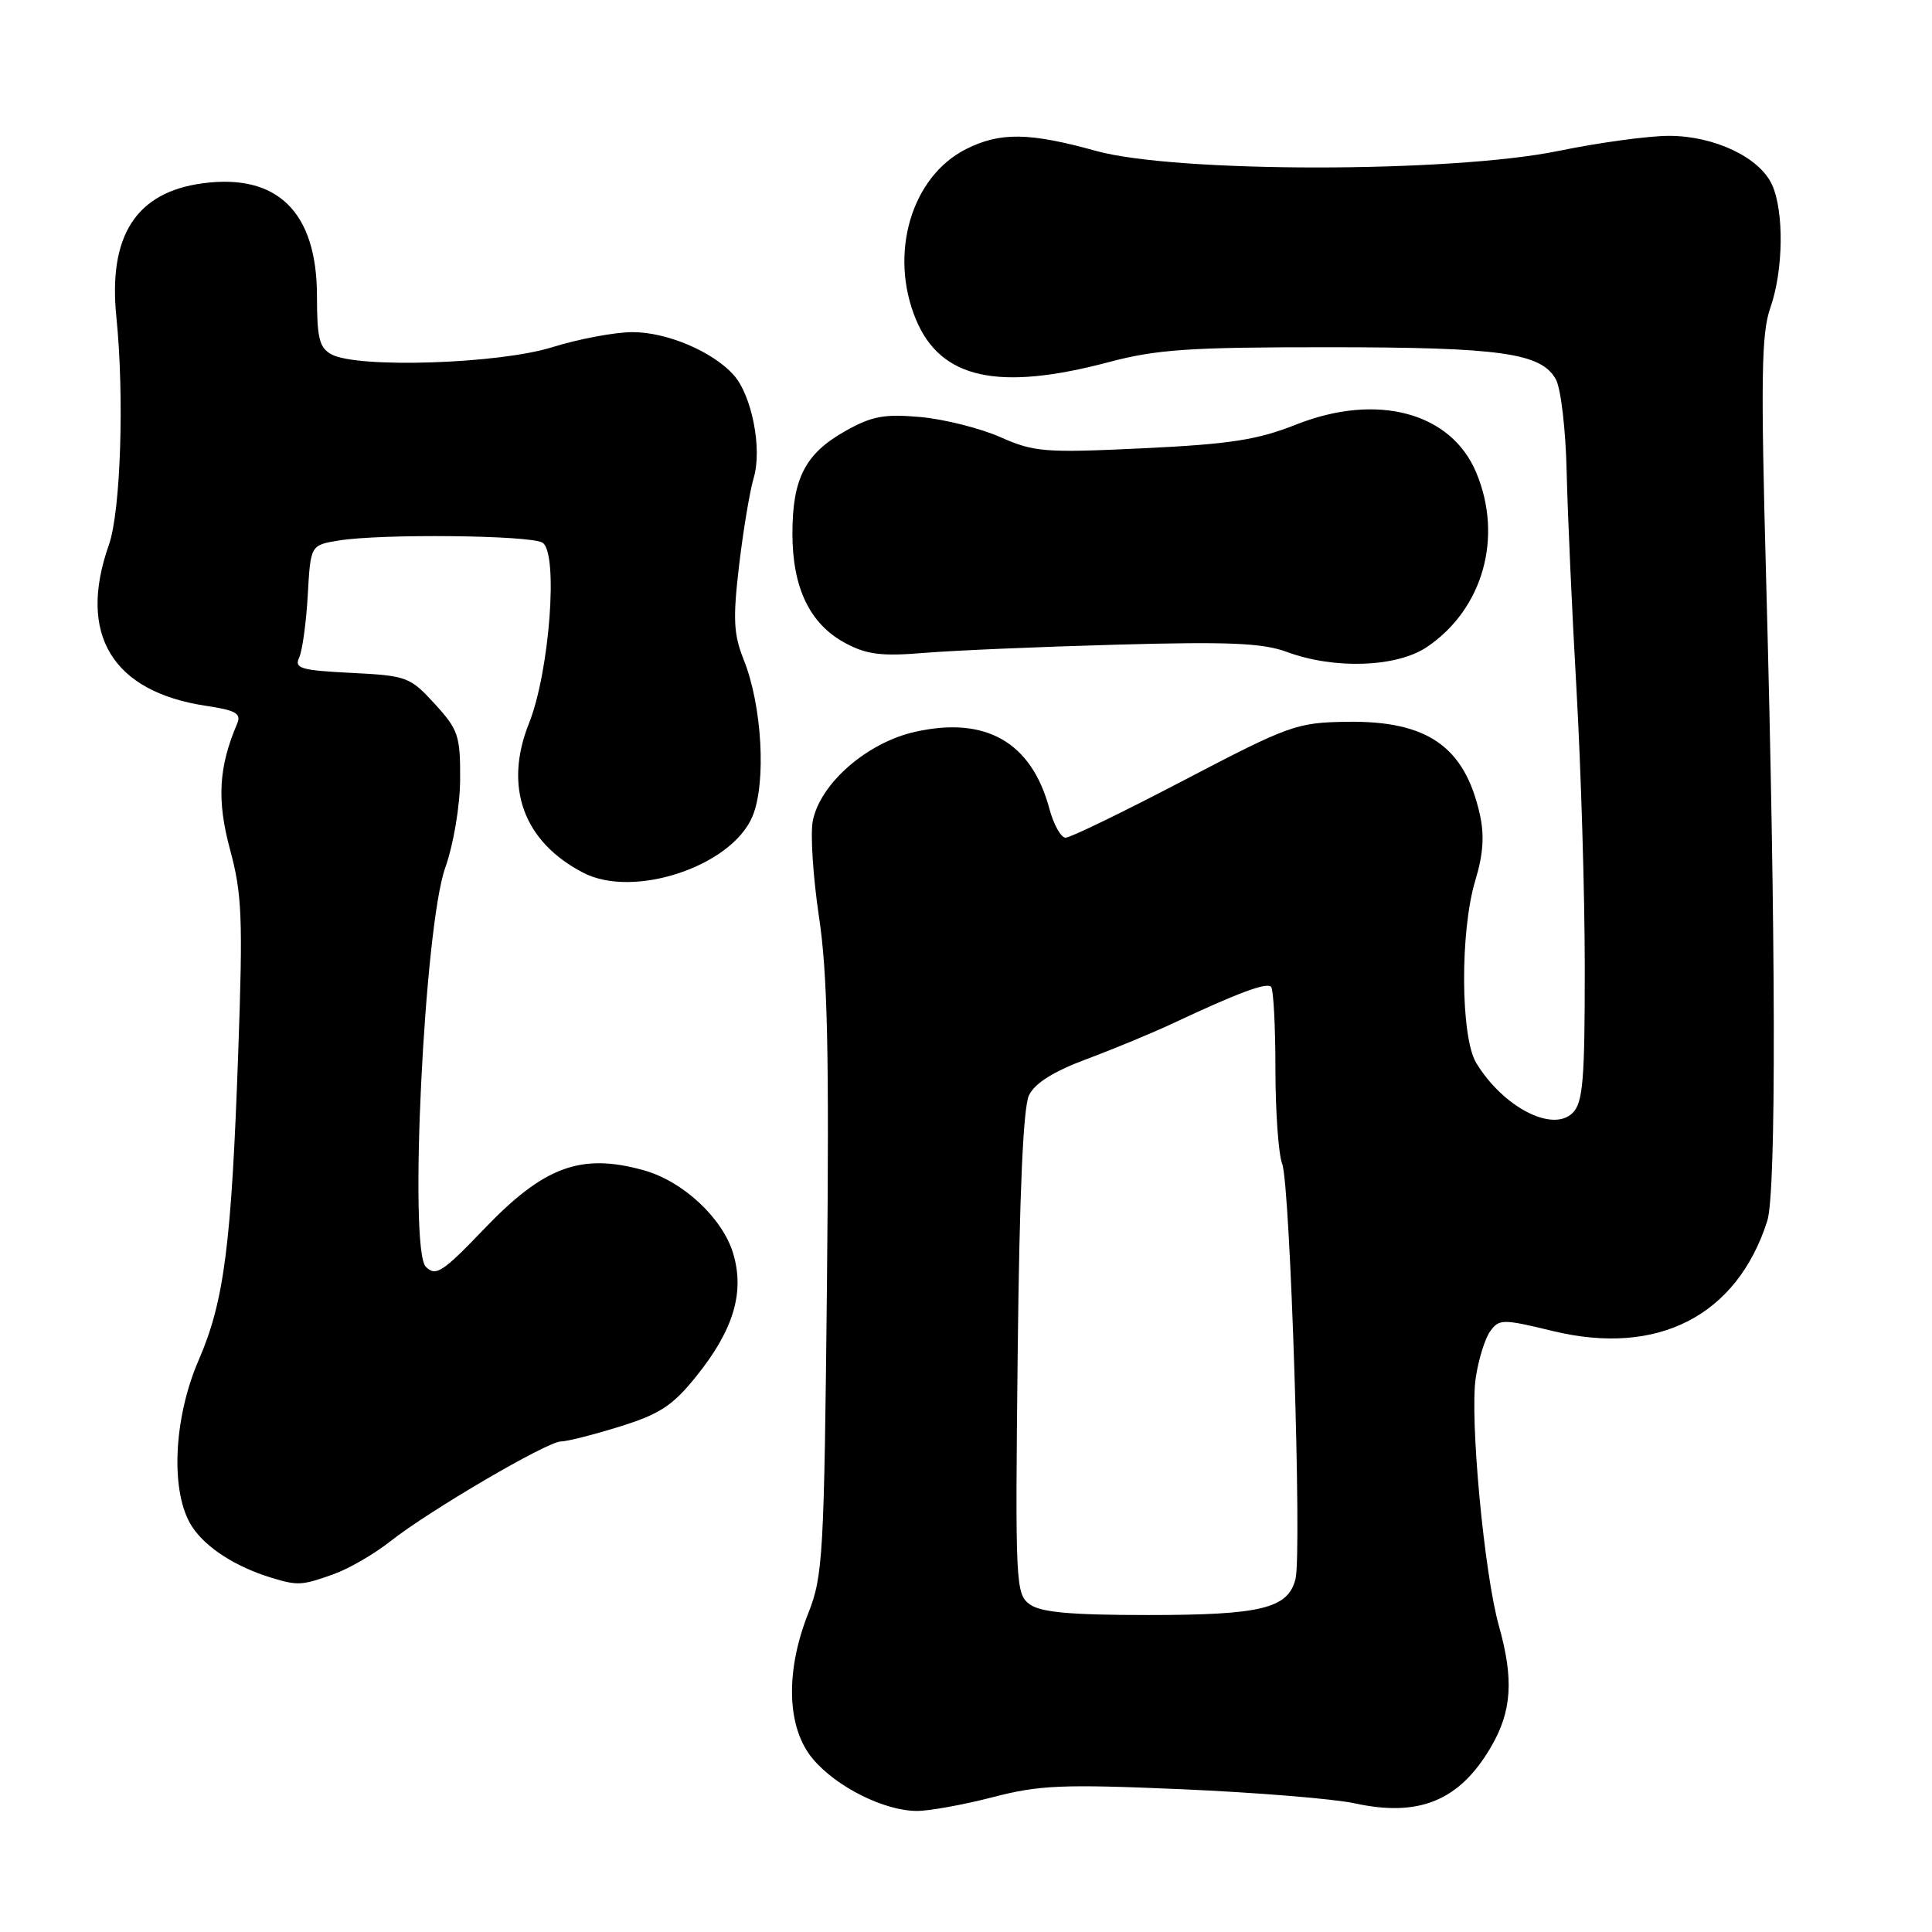 <?xml version="1.0" encoding="UTF-8" standalone="no"?>
<!DOCTYPE svg PUBLIC "-//W3C//DTD SVG 1.1//EN" "http://www.w3.org/Graphics/SVG/1.1/DTD/svg11.dtd" >
<svg xmlns="http://www.w3.org/2000/svg" xmlns:xlink="http://www.w3.org/1999/xlink" version="1.1" viewBox="0 0 256 256">
 <g >
 <path fill="currentColor"
d=" M 131.53 238.14 C 137.72 236.53 140.74 236.40 156.53 237.08 C 166.42 237.51 176.75 238.35 179.50 238.95 C 188.03 240.81 193.39 238.61 197.54 231.52 C 200.33 226.76 200.61 222.54 198.61 215.43 C 196.66 208.48 194.74 187.95 195.54 182.59 C 195.91 180.11 196.78 177.32 197.47 176.38 C 198.65 174.76 199.12 174.76 205.73 176.36 C 219.65 179.75 230.14 174.37 234.17 161.79 C 235.38 158.02 235.32 124.65 234.02 76.65 C 233.30 50.06 233.39 44.14 234.58 40.78 C 236.31 35.86 236.42 28.02 234.80 24.47 C 233.15 20.85 227.14 18.00 221.15 18.00 C 218.44 18.00 211.85 18.90 206.50 20.00 C 192.29 22.92 155.80 22.92 145.24 20.00 C 136.38 17.54 132.52 17.49 128.02 19.75 C 120.75 23.40 117.74 33.66 121.38 42.36 C 124.65 50.20 132.27 51.87 146.93 47.98 C 153.25 46.30 157.61 46.00 175.93 46.01 C 198.90 46.01 204.26 46.77 206.17 50.29 C 206.83 51.51 207.47 57.00 207.59 62.50 C 207.72 68.00 208.30 81.05 208.90 91.50 C 209.49 101.95 209.99 118.46 209.99 128.18 C 210.00 143.08 209.75 146.11 208.39 147.46 C 205.74 150.11 199.17 146.71 195.61 140.85 C 193.52 137.41 193.45 123.37 195.49 116.65 C 196.54 113.20 196.71 110.67 196.08 107.88 C 194.07 98.92 189.14 95.49 178.50 95.64 C 171.80 95.74 170.87 96.08 156.91 103.37 C 148.89 107.57 141.82 111.00 141.20 111.00 C 140.58 111.00 139.61 109.26 139.04 107.13 C 136.67 98.34 130.61 94.87 121.26 96.97 C 114.90 98.39 108.69 103.79 107.70 108.77 C 107.36 110.47 107.73 116.20 108.52 121.49 C 109.66 129.03 109.88 139.54 109.58 169.81 C 109.20 206.19 109.06 208.82 107.09 213.79 C 104.02 221.55 104.26 228.97 107.71 233.07 C 110.84 236.79 117.17 239.95 121.50 239.96 C 123.15 239.96 127.67 239.14 131.53 238.14 Z  M 44.17 208.60 C 46.20 207.88 49.57 205.93 51.67 204.27 C 56.86 200.17 72.52 191.00 74.33 191.00 C 75.13 191.00 78.65 190.11 82.14 189.02 C 87.42 187.38 89.14 186.25 92.25 182.38 C 97.20 176.23 98.69 171.26 97.15 166.09 C 95.74 161.39 90.48 156.50 85.28 155.06 C 76.99 152.76 72.10 154.55 64.21 162.78 C 58.63 168.60 57.75 169.18 56.42 167.85 C 54.14 165.56 56.21 122.84 58.99 115.00 C 60.10 111.86 60.95 106.82 60.97 103.24 C 61.00 97.48 60.72 96.67 57.60 93.26 C 54.33 89.69 53.90 89.53 46.54 89.16 C 39.87 88.83 38.97 88.56 39.64 87.14 C 40.06 86.24 40.57 82.52 40.78 78.87 C 41.15 72.24 41.15 72.24 44.83 71.63 C 50.42 70.70 70.32 70.91 71.89 71.91 C 74.01 73.25 72.82 89.02 70.09 95.85 C 66.72 104.29 69.36 111.55 77.30 115.65 C 83.98 119.11 96.93 114.79 99.70 108.19 C 101.56 103.75 100.99 93.51 98.54 87.40 C 97.20 84.04 97.10 82.01 97.93 74.94 C 98.48 70.30 99.35 65.07 99.87 63.32 C 101.02 59.47 99.62 52.35 97.19 49.66 C 94.38 46.55 88.33 44.00 83.79 44.01 C 81.43 44.02 76.65 44.92 73.16 46.01 C 66.11 48.22 47.42 48.83 43.93 46.96 C 42.32 46.10 42.00 44.83 42.00 39.21 C 41.99 28.10 36.77 22.96 26.85 24.29 C 18.04 25.47 14.33 31.22 15.42 42.00 C 16.49 52.57 15.99 67.77 14.43 72.19 C 10.25 84.04 14.86 91.66 27.32 93.53 C 31.24 94.11 31.99 94.55 31.43 95.87 C 28.96 101.66 28.72 106.04 30.48 112.57 C 32.07 118.42 32.20 121.64 31.57 139.36 C 30.67 164.96 29.71 172.41 26.33 180.21 C 22.94 188.02 22.55 197.88 25.46 202.30 C 27.29 205.09 31.22 207.61 35.99 209.07 C 39.46 210.12 40.00 210.09 44.17 208.60 Z  M 189.08 85.73 C 196.50 80.72 199.20 71.19 195.61 62.62 C 192.28 54.64 182.47 52.02 171.79 56.24 C 166.61 58.29 163.03 58.85 151.45 59.40 C 138.45 60.02 137.05 59.91 132.57 57.93 C 129.90 56.75 125.14 55.55 121.98 55.26 C 117.18 54.83 115.54 55.13 112.02 57.11 C 106.70 60.10 105.00 63.39 105.00 70.70 C 105.00 77.90 107.31 82.69 112.00 85.21 C 114.85 86.74 116.79 86.98 122.50 86.51 C 126.35 86.19 137.82 85.70 148.00 85.42 C 162.81 85.01 167.30 85.20 170.50 86.38 C 176.83 88.72 185.07 88.43 189.08 85.73 Z  M 136.44 212.58 C 134.58 211.21 134.51 209.89 134.85 179.33 C 135.08 158.05 135.58 146.71 136.35 145.12 C 137.13 143.52 139.60 141.97 144.00 140.33 C 147.57 139.00 152.75 136.85 155.50 135.56 C 163.99 131.57 167.81 130.15 168.42 130.75 C 168.74 131.07 169.00 135.95 169.00 141.60 C 169.00 147.25 169.40 152.93 169.90 154.23 C 170.97 157.06 172.53 205.76 171.66 209.23 C 170.68 213.13 167.11 214.00 152.14 214.00 C 141.82 214.00 137.90 213.64 136.44 212.58 Z "/>
</g>
</svg>